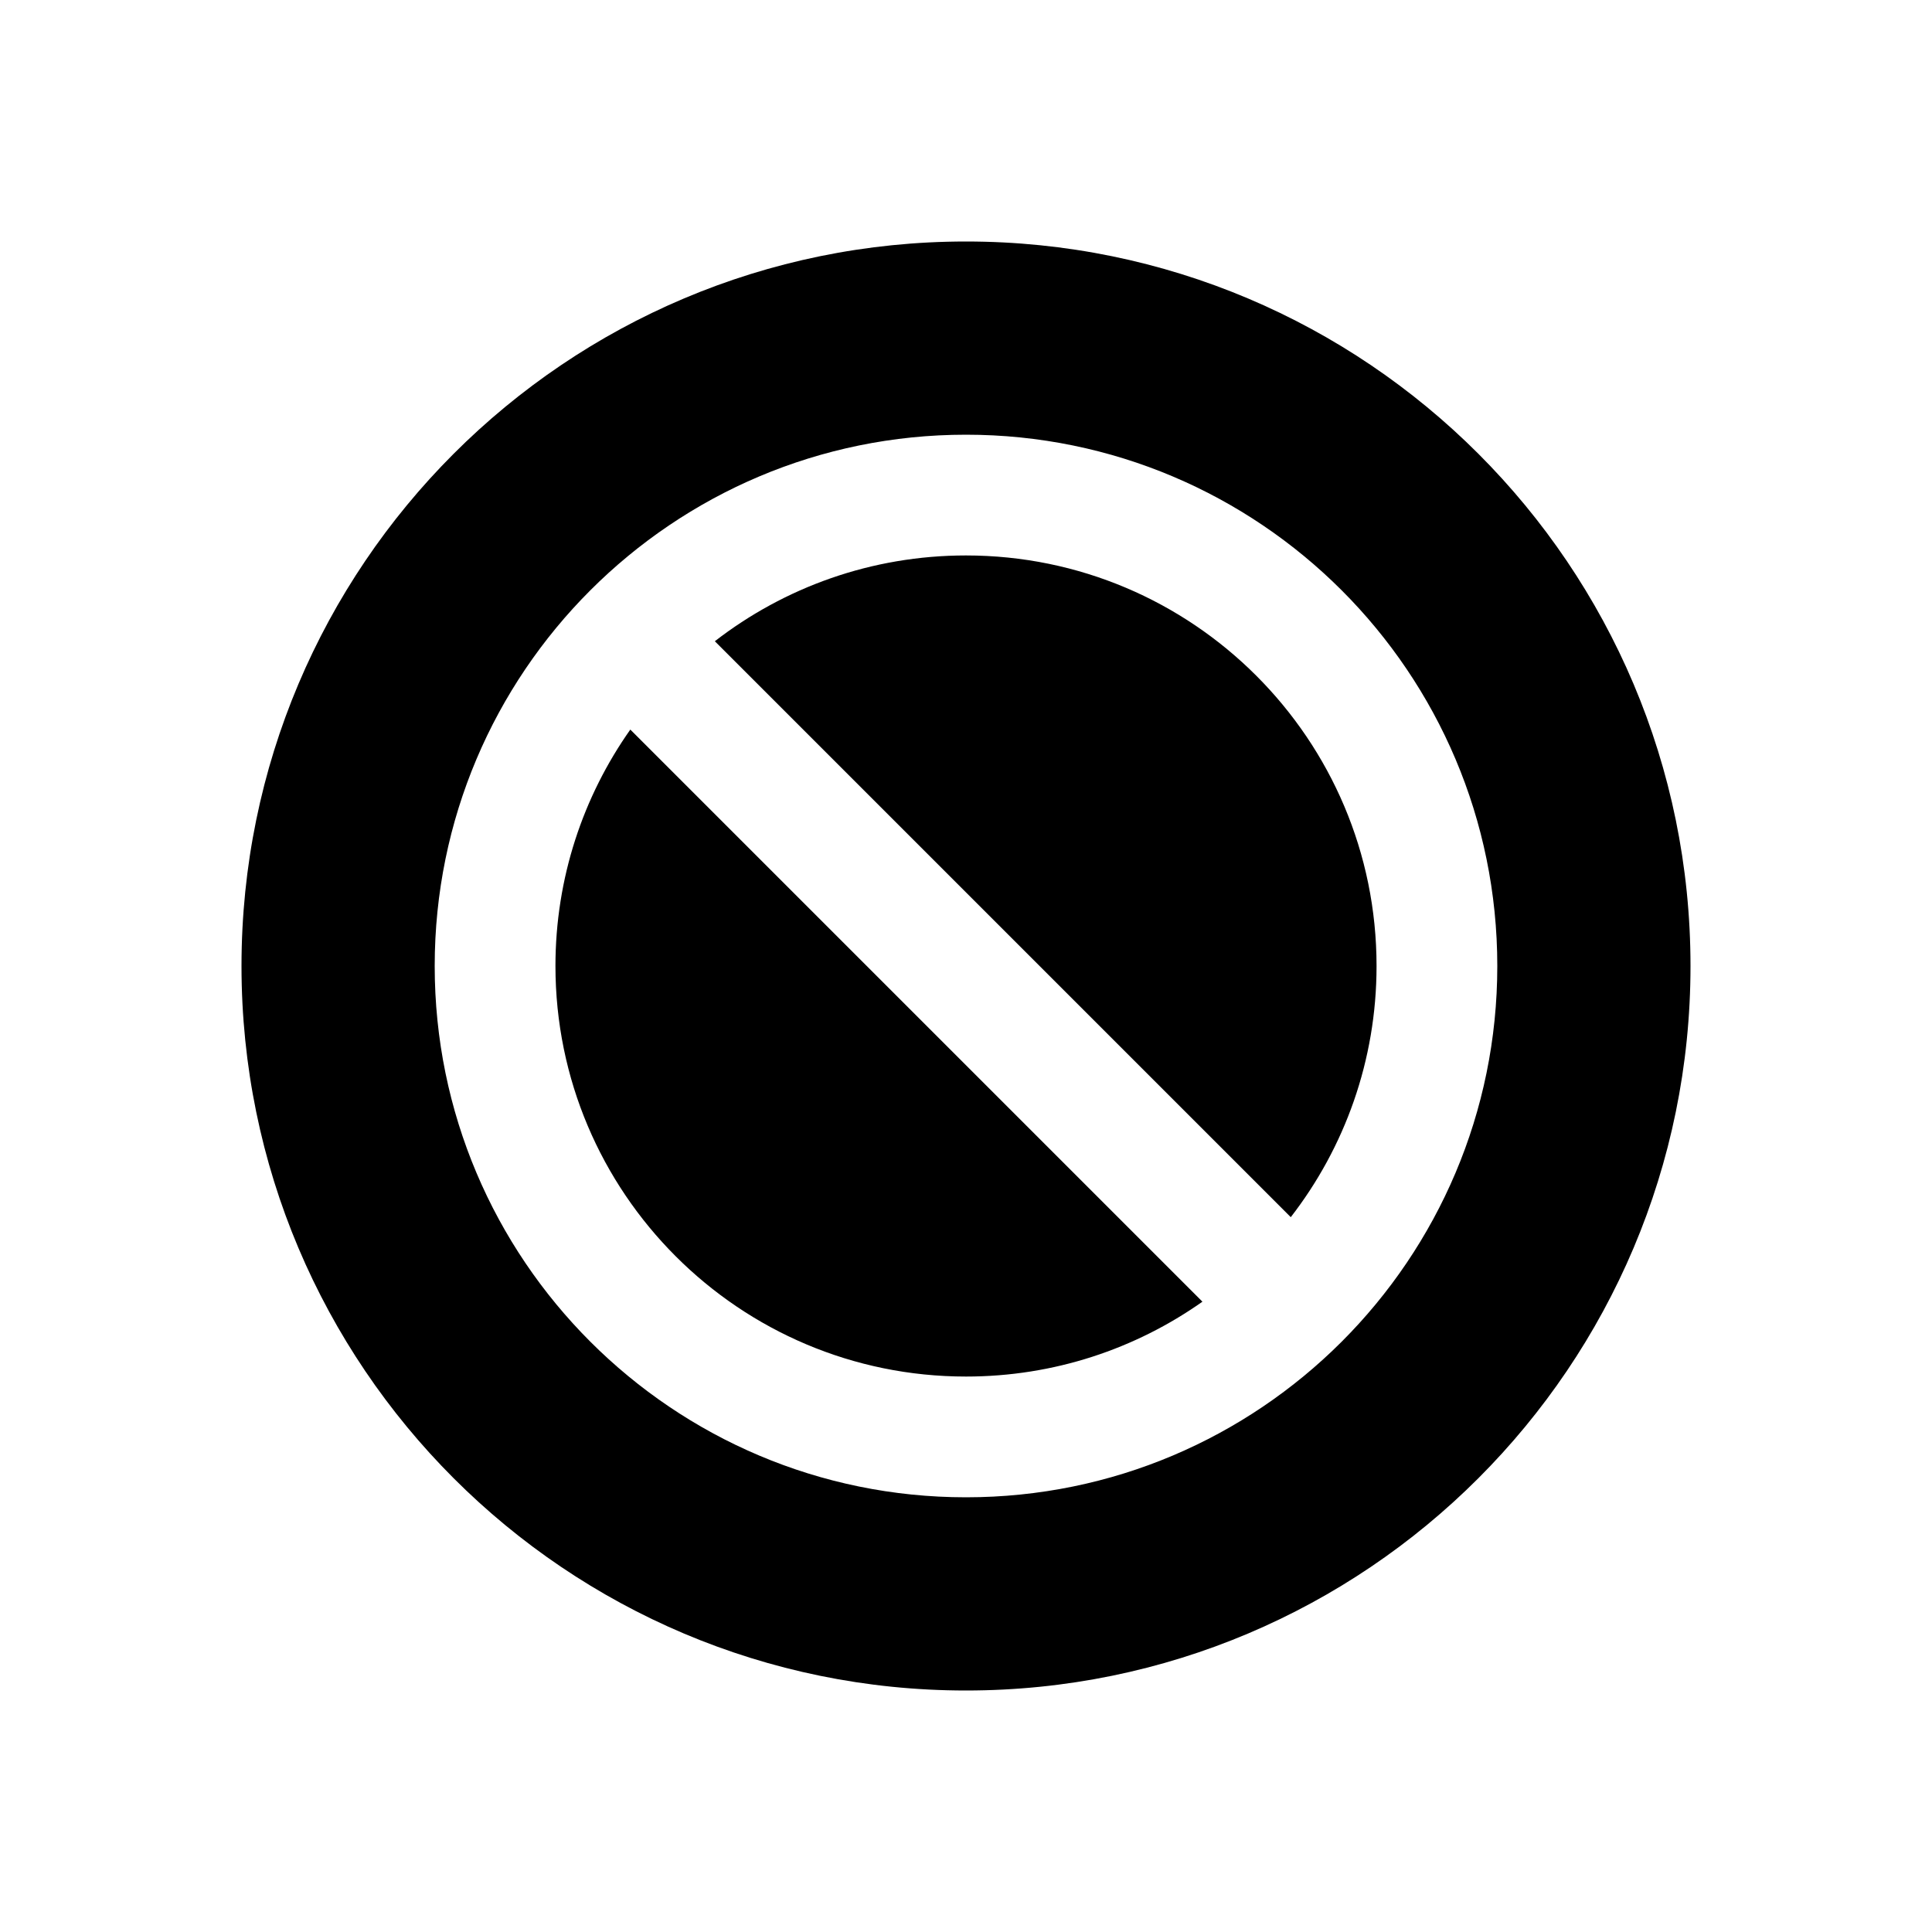 <svg width="40" height="40" viewBox="0 0 40 40" xmlns="http://www.w3.org/2000/svg">
<path d="M20 28.5C21.823 28.5 23.511 27.926 24.895 26.95L13.05 15.105C12.074 16.489 11.5 18.177 11.5 20C11.5 24.694 15.306 28.5 20 28.5Z"/>
<path d="M14.8 13.276L26.724 25.2C27.837 23.763 28.5 21.959 28.5 20C28.5 15.306 24.694 11.5 20 11.5C18.041 11.5 16.237 12.163 14.8 13.276Z"/>
<path fill-rule="evenodd" clip-rule="evenodd" d="M20 35C28.284 35 35 28.284 35 20C35 11.716 28.284 5 20 5C11.716 5 5 11.716 5 20C5 28.284 11.716 35 20 35ZM20 31C26.075 31 31 26.075 31 20C31 13.925 26.075 9 20 9C13.925 9 9 13.925 9 20C9 26.075 13.925 31 20 31Z"/>
</svg>
